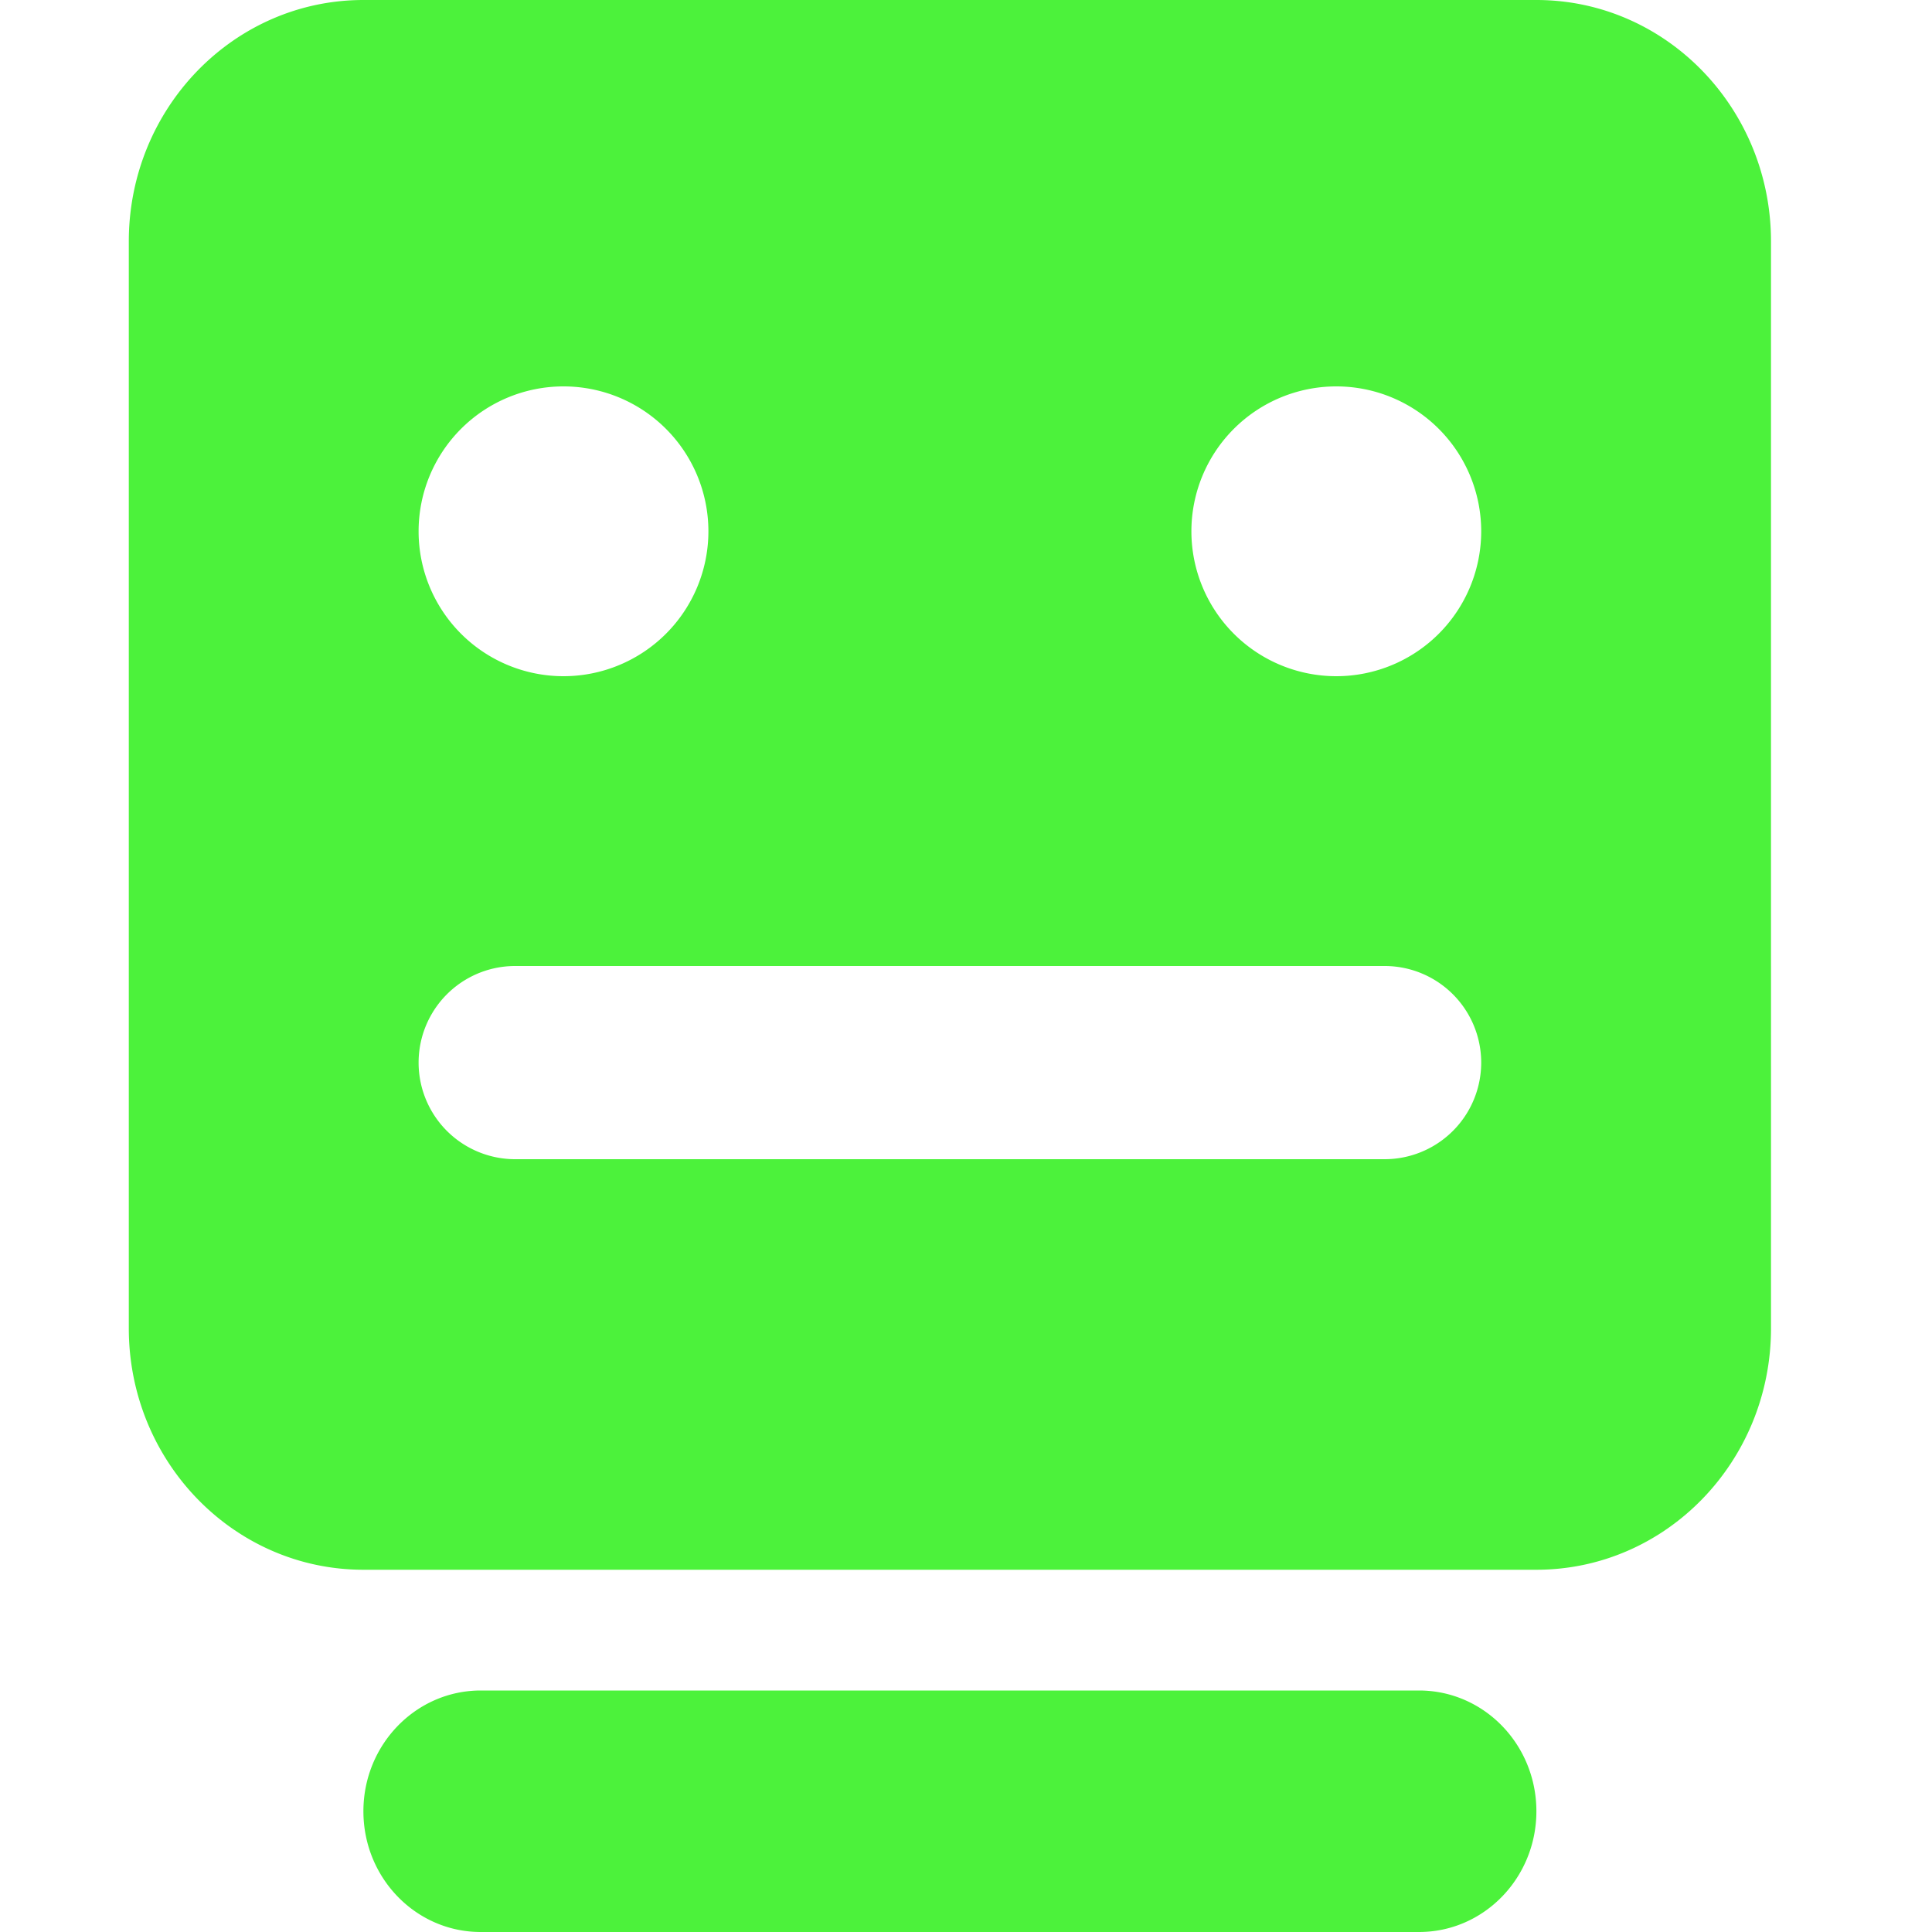 <?xml version="1.0" standalone="no"?><!DOCTYPE svg PUBLIC "-//W3C//DTD SVG 1.1//EN" "http://www.w3.org/Graphics/SVG/1.1/DTD/svg11.dtd"><svg t="1587723271062" class="icon" viewBox="0 0 1024 1024" version="1.1" xmlns="http://www.w3.org/2000/svg" p-id="2785" xmlns:xlink="http://www.w3.org/1999/xlink" width="200" height="200"><defs><style type="text/css"></style></defs><path d="M752.128 896H254.805c-34.338 0-62.191 28.672-62.191 64 0 35.362 27.819 64 62.157 64h497.357c34.372 0 62.191-28.672 62.191-64 0-35.362-27.819-64-62.191-64zM814.319 0H192.614C123.904 0 68.267 57.344 68.267 128v576c0 70.69 55.671 128 124.348 128h621.705c68.676 0 124.348-57.31 124.348-128V128C938.667 57.344 882.995 0 814.319 0zM298.667 204.8a76.8 76.8 0 1 1 0 153.6 76.8 76.8 0 0 1 0-153.6zM733.867 614.4H273.067a51.2 51.2 0 0 1 0-102.4h460.8a51.2 51.2 0 1 1 0 102.4z m-25.6-256a76.8 76.8 0 1 1 0-153.6 76.8 76.8 0 0 1 0 153.6z" p-id="2786" fill="#4cf23b"></path></svg>